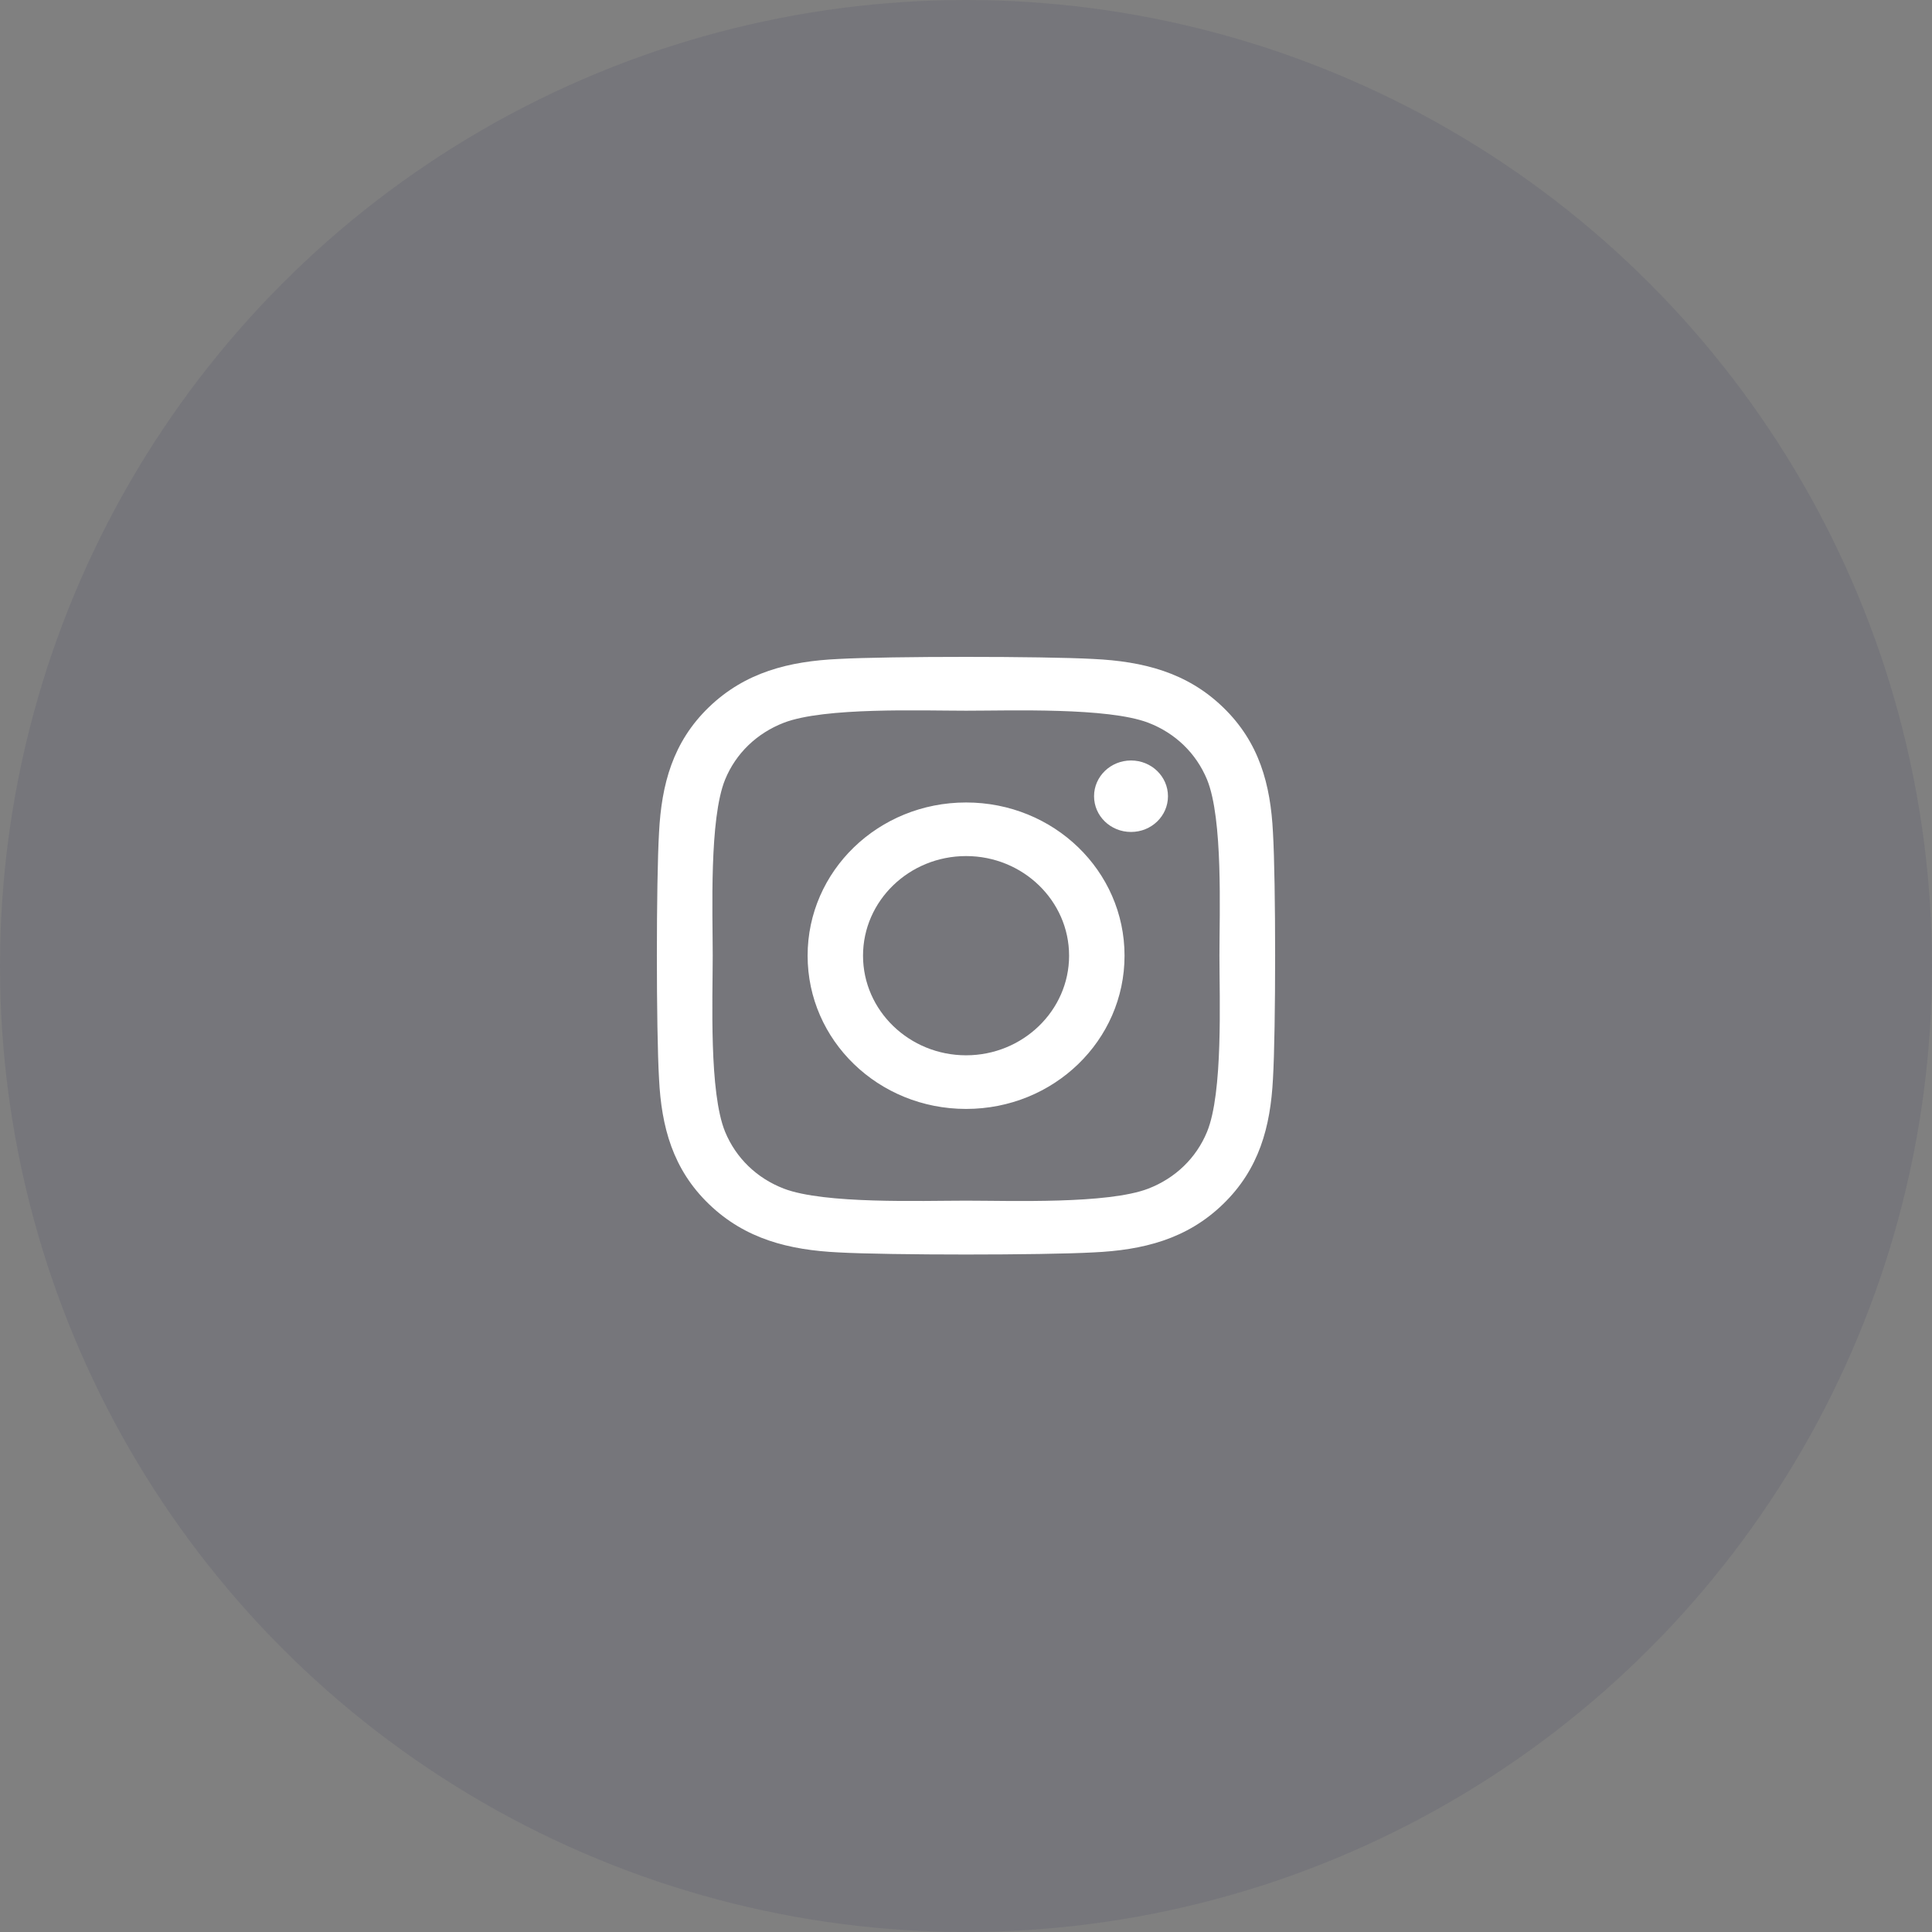 <svg width="50" height="50" viewBox="0 0 50 50" fill="none" xmlns="http://www.w3.org/2000/svg">
<rect x="0" y="0" width="50" height="50" fill="#808080" stroke="none"/>
<circle opacity="0.1" cx="25" cy="25" r="25" fill="#212353"/>
<path d="M25.002 20.768C22.732 20.768 20.901 22.538 20.901 24.733C20.901 26.928 22.732 28.699 25.002 28.699C27.272 28.699 29.103 26.928 29.103 24.733C29.103 22.538 27.272 20.768 25.002 20.768ZM25.002 27.311C23.535 27.311 22.335 26.155 22.335 24.733C22.335 23.311 23.531 22.155 25.002 22.155C26.472 22.155 27.668 23.311 27.668 24.733C27.668 26.155 26.469 27.311 25.002 27.311ZM30.227 20.606C30.227 21.12 29.799 21.531 29.271 21.531C28.739 21.531 28.314 21.116 28.314 20.606C28.314 20.095 28.743 19.681 29.271 19.681C29.799 19.681 30.227 20.095 30.227 20.606ZM32.944 21.544C32.883 20.305 32.59 19.208 31.652 18.304C30.716 17.399 29.581 17.116 28.3 17.054C26.979 16.982 23.021 16.982 21.7 17.054C20.422 17.113 19.287 17.396 18.348 18.3C17.41 19.204 17.12 20.302 17.056 21.541C16.981 22.818 16.981 26.645 17.056 27.922C17.117 29.161 17.41 30.259 18.348 31.163C19.287 32.067 20.419 32.35 21.7 32.412C23.021 32.485 26.979 32.485 28.3 32.412C29.581 32.353 30.716 32.071 31.652 31.163C32.587 30.259 32.88 29.161 32.944 27.922C33.019 26.645 33.019 22.821 32.944 21.544ZM31.238 29.292C30.959 29.969 30.42 30.49 29.717 30.762C28.664 31.166 26.165 31.073 25.002 31.073C23.838 31.073 21.336 31.163 20.287 30.762C19.587 30.493 19.048 29.972 18.766 29.292C18.348 28.274 18.445 25.858 18.445 24.733C18.445 23.608 18.352 21.189 18.766 20.174C19.044 19.498 19.583 18.977 20.287 18.704C21.34 18.3 23.838 18.393 25.002 18.393C26.165 18.393 28.668 18.304 29.717 18.704C30.417 18.973 30.956 19.494 31.238 20.174C31.655 21.192 31.559 23.608 31.559 24.733C31.559 25.858 31.655 28.278 31.238 29.292Z" fill="white"/>
</svg>
